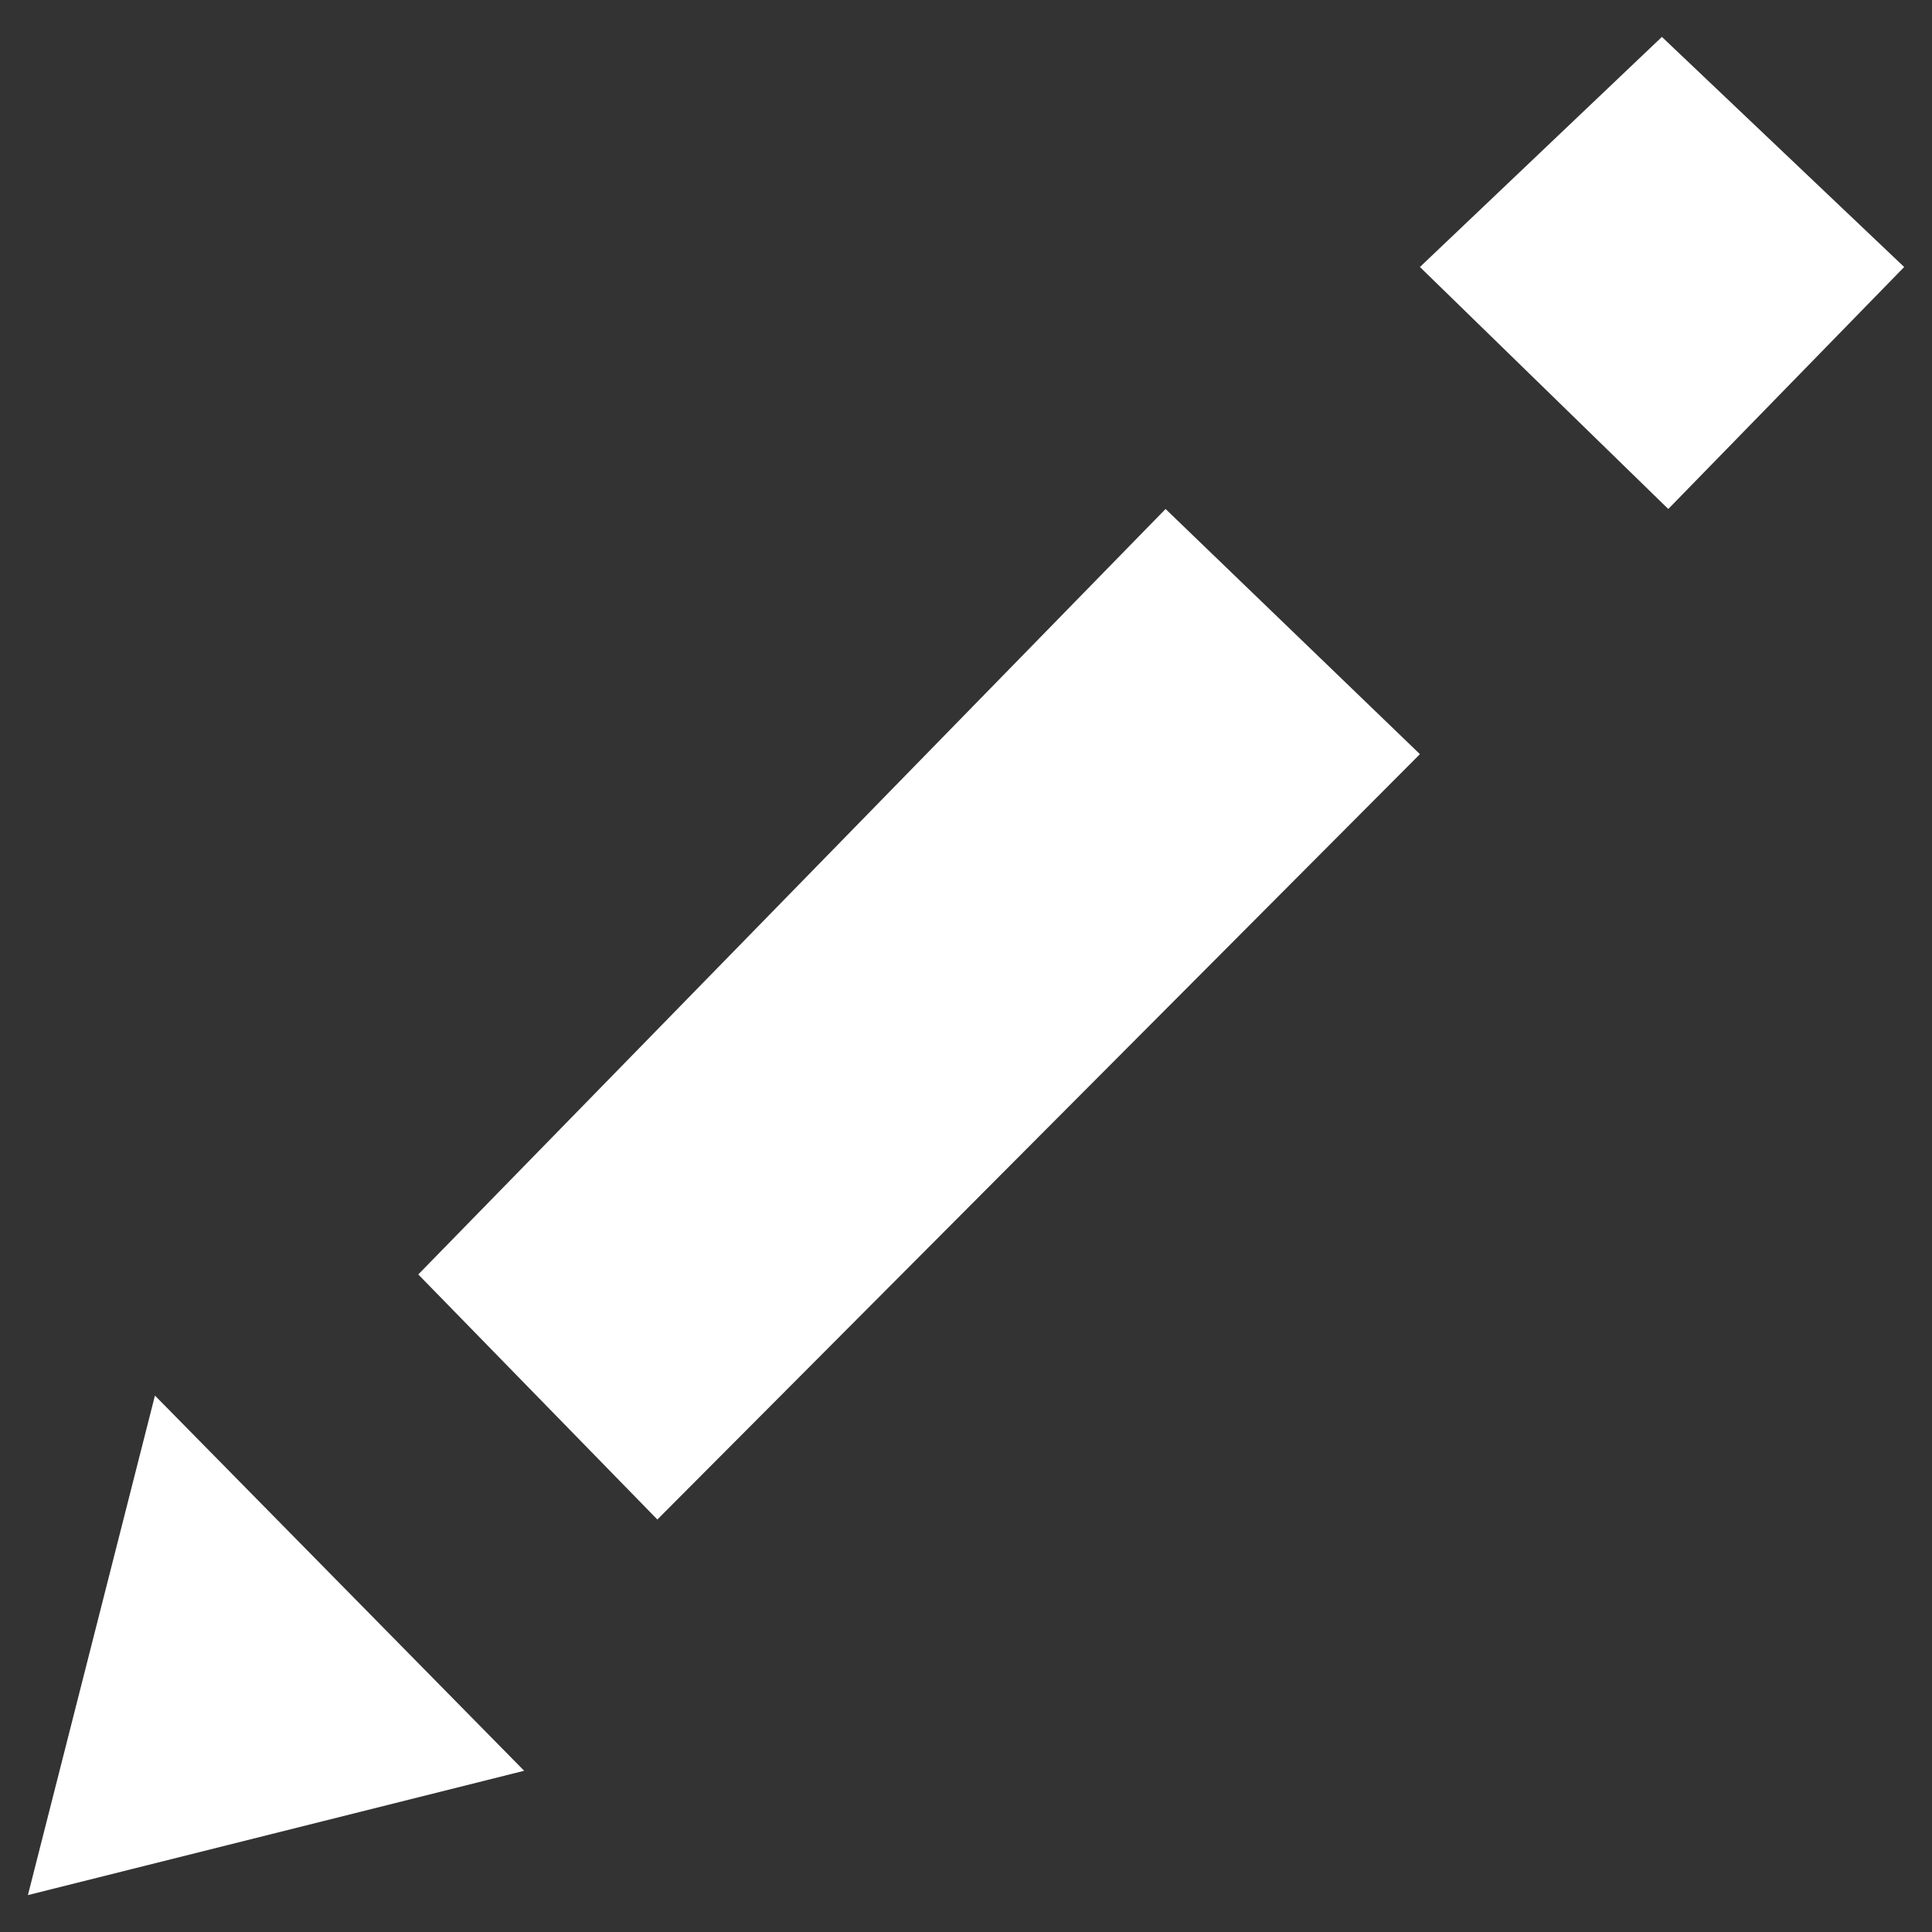 <?xml version="1.0" encoding="utf-8"?>
<!-- Generator: Adobe Illustrator 16.0.0, SVG Export Plug-In . SVG Version: 6.00 Build 0)  -->
<!DOCTYPE svg PUBLIC "-//W3C//DTD SVG 1.1//EN" "http://www.w3.org/Graphics/SVG/1.1/DTD/svg11.dtd">
<svg version="1.1" id="Calque_1" xmlns="http://www.w3.org/2000/svg" xmlns:xlink="http://www.w3.org/1999/xlink" x="0px" y="0px"
	 width="20px" height="20px" viewBox="0 0 20 20" enable-background="new 0 0 20 20" xml:space="preserve">
<rect x="0" y="0" width="20" height="20" fill="#333333" stroke="none"/>
<polygon fill="#FFFFFF" points="0.289,19.618 1.604,14.447 5.426,18.331 "/>
<polygon fill="#FFFFFF" points="4.33,13.193 6.805,15.73 14.699,7.807 12.066,5.269 "/>
<polygon fill="#FFFFFF" points="14.699,2.764 17.27,5.269 19.712,2.764 17.204,0.382 "/>
</svg>
